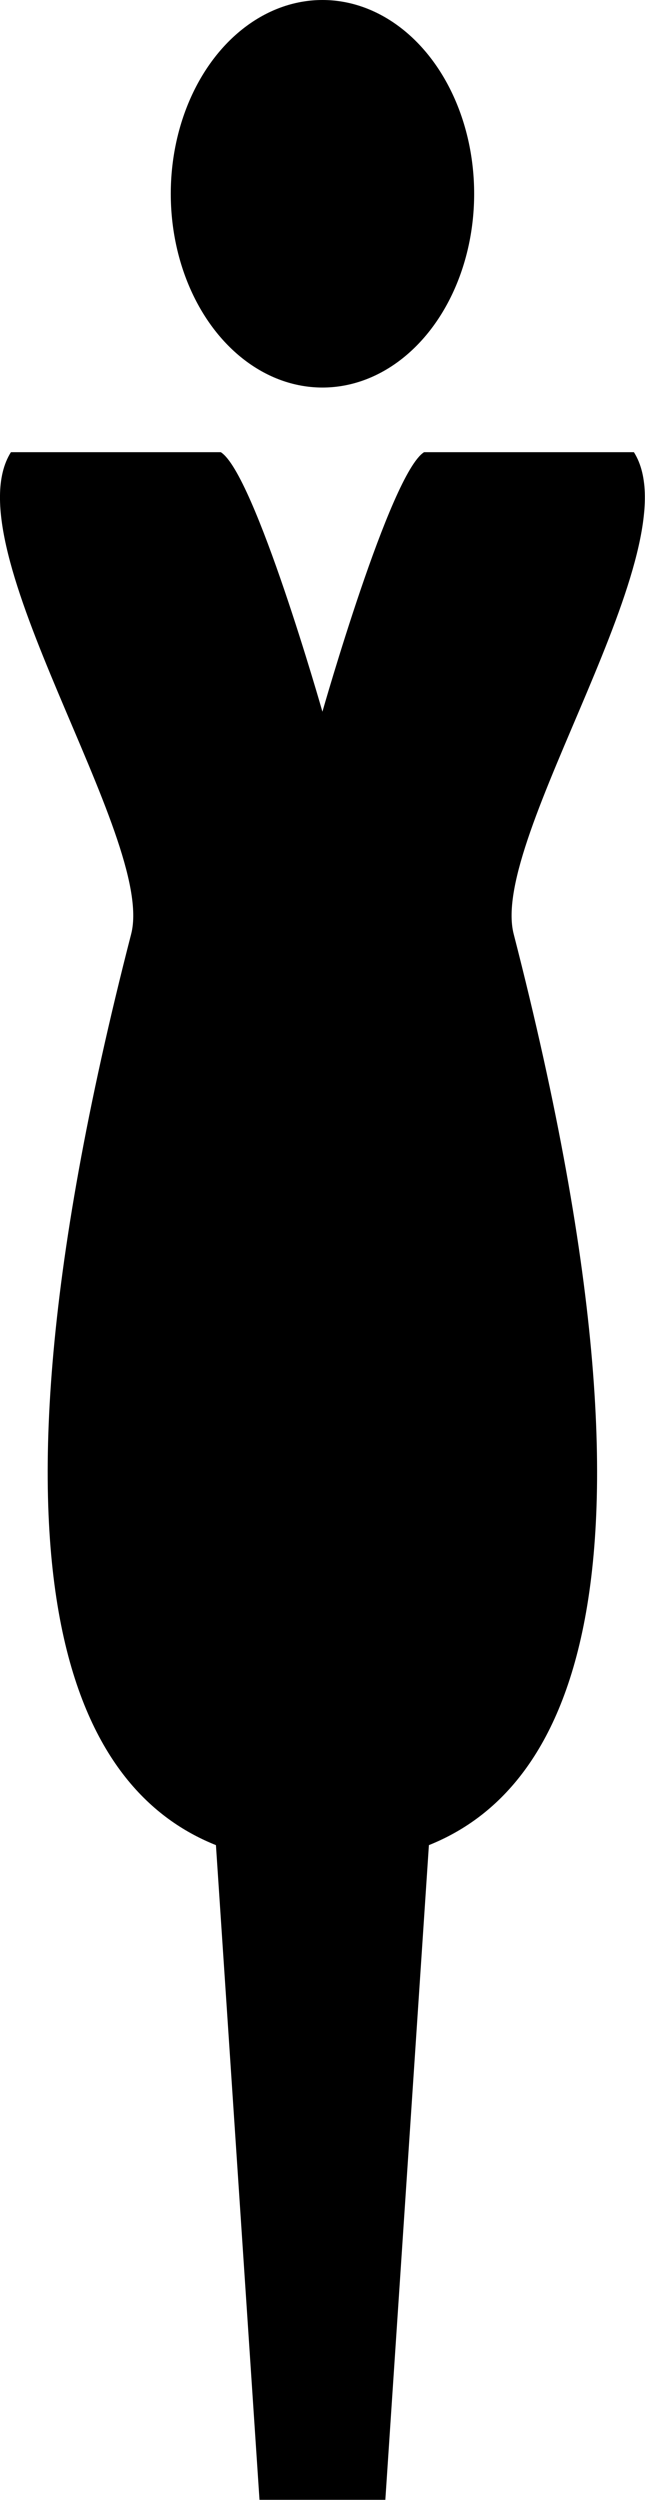 <?xml version="1.0" encoding="UTF-8" standalone="no"?>
<!-- Generator: Adobe Illustrator 14.0.0, SVG Export Plug-In . SVG Version: 6.00 Build 43363)  -->

<svg
   xmlns:dc="http://purl.org/dc/elements/1.1/"
   xmlns:cc="http://creativecommons.org/ns#"
   xmlns:rdf="http://www.w3.org/1999/02/22-rdf-syntax-ns#"
   xmlns:svg="http://www.w3.org/2000/svg"
   xmlns="http://www.w3.org/2000/svg"
   xmlns:sodipodi="http://sodipodi.sourceforge.net/DTD/sodipodi-0.dtd"
   xmlns:inkscape="http://www.inkscape.org/namespaces/inkscape"
   version="1.0"
   id="Layer_1"
   x="0px"
   y="0px"
   width="4.131"
   height="16"
   viewBox="0 0 4.131 16"
   enable-background="new 0 0 25.814 100"
   xml:space="preserve"
   inkscape:version="0.48.1 "
   sodipodi:docname="noun_project_443.svg"><defs
   id="defs9" /><sodipodi:namedview
   pagecolor="#ffffff"
   bordercolor="#666666"
   borderopacity="1"
   objecttolerance="10"
   gridtolerance="10"
   guidetolerance="10"
   inkscape:pageopacity="0"
   inkscape:pageshadow="2"
   inkscape:window-width="728"
   inkscape:window-height="480"
   id="namedview7"
   showgrid="false"
   fit-margin-top="0"
   fit-margin-left="0"
   fit-margin-right="0"
   fit-margin-bottom="0"
   inkscape:zoom="2.91"
   inkscape:cx="2.065317"
   inkscape:cy="8.0004997"
   inkscape:window-x="0"
   inkscape:window-y="0"
   inkscape:window-maximized="0"
   inkscape:current-layer="Layer_1" />
<ellipse
   cx="12.907"
   cy="7.752"
   rx="6.072"
   ry="7.751"
   id="ellipse3"
   sodipodi:cx="12.907"
   sodipodi:cy="7.7519999"
   sodipodi:rx="6.072"
   sodipodi:ry="7.7509999"
   transform="matrix(0.16,0,0,0.16,1.5906573e-4,-1.61586e-4)" />
<path
   d="m 4.06,2.894 h -1.344 c -0.217,0.136 -0.651,1.661 -0.651,1.661 0,0 -0.434,-1.525 -0.651,-1.661 H 0.07 c -0.382,0.605 0.929,2.468 0.77,3.084 -1.142,4.434 -0.212,5.529 0.543,5.831 l 0.279,4.19 h 0.403 0.403 l 0.279,-4.19 c 0.755,-0.303 1.684,-1.397 0.543,-5.831 -0.159,-0.616 1.152,-2.479 0.77,-3.084 z"
   id="path5"
   inkscape:connector-curvature="0" />
</svg>